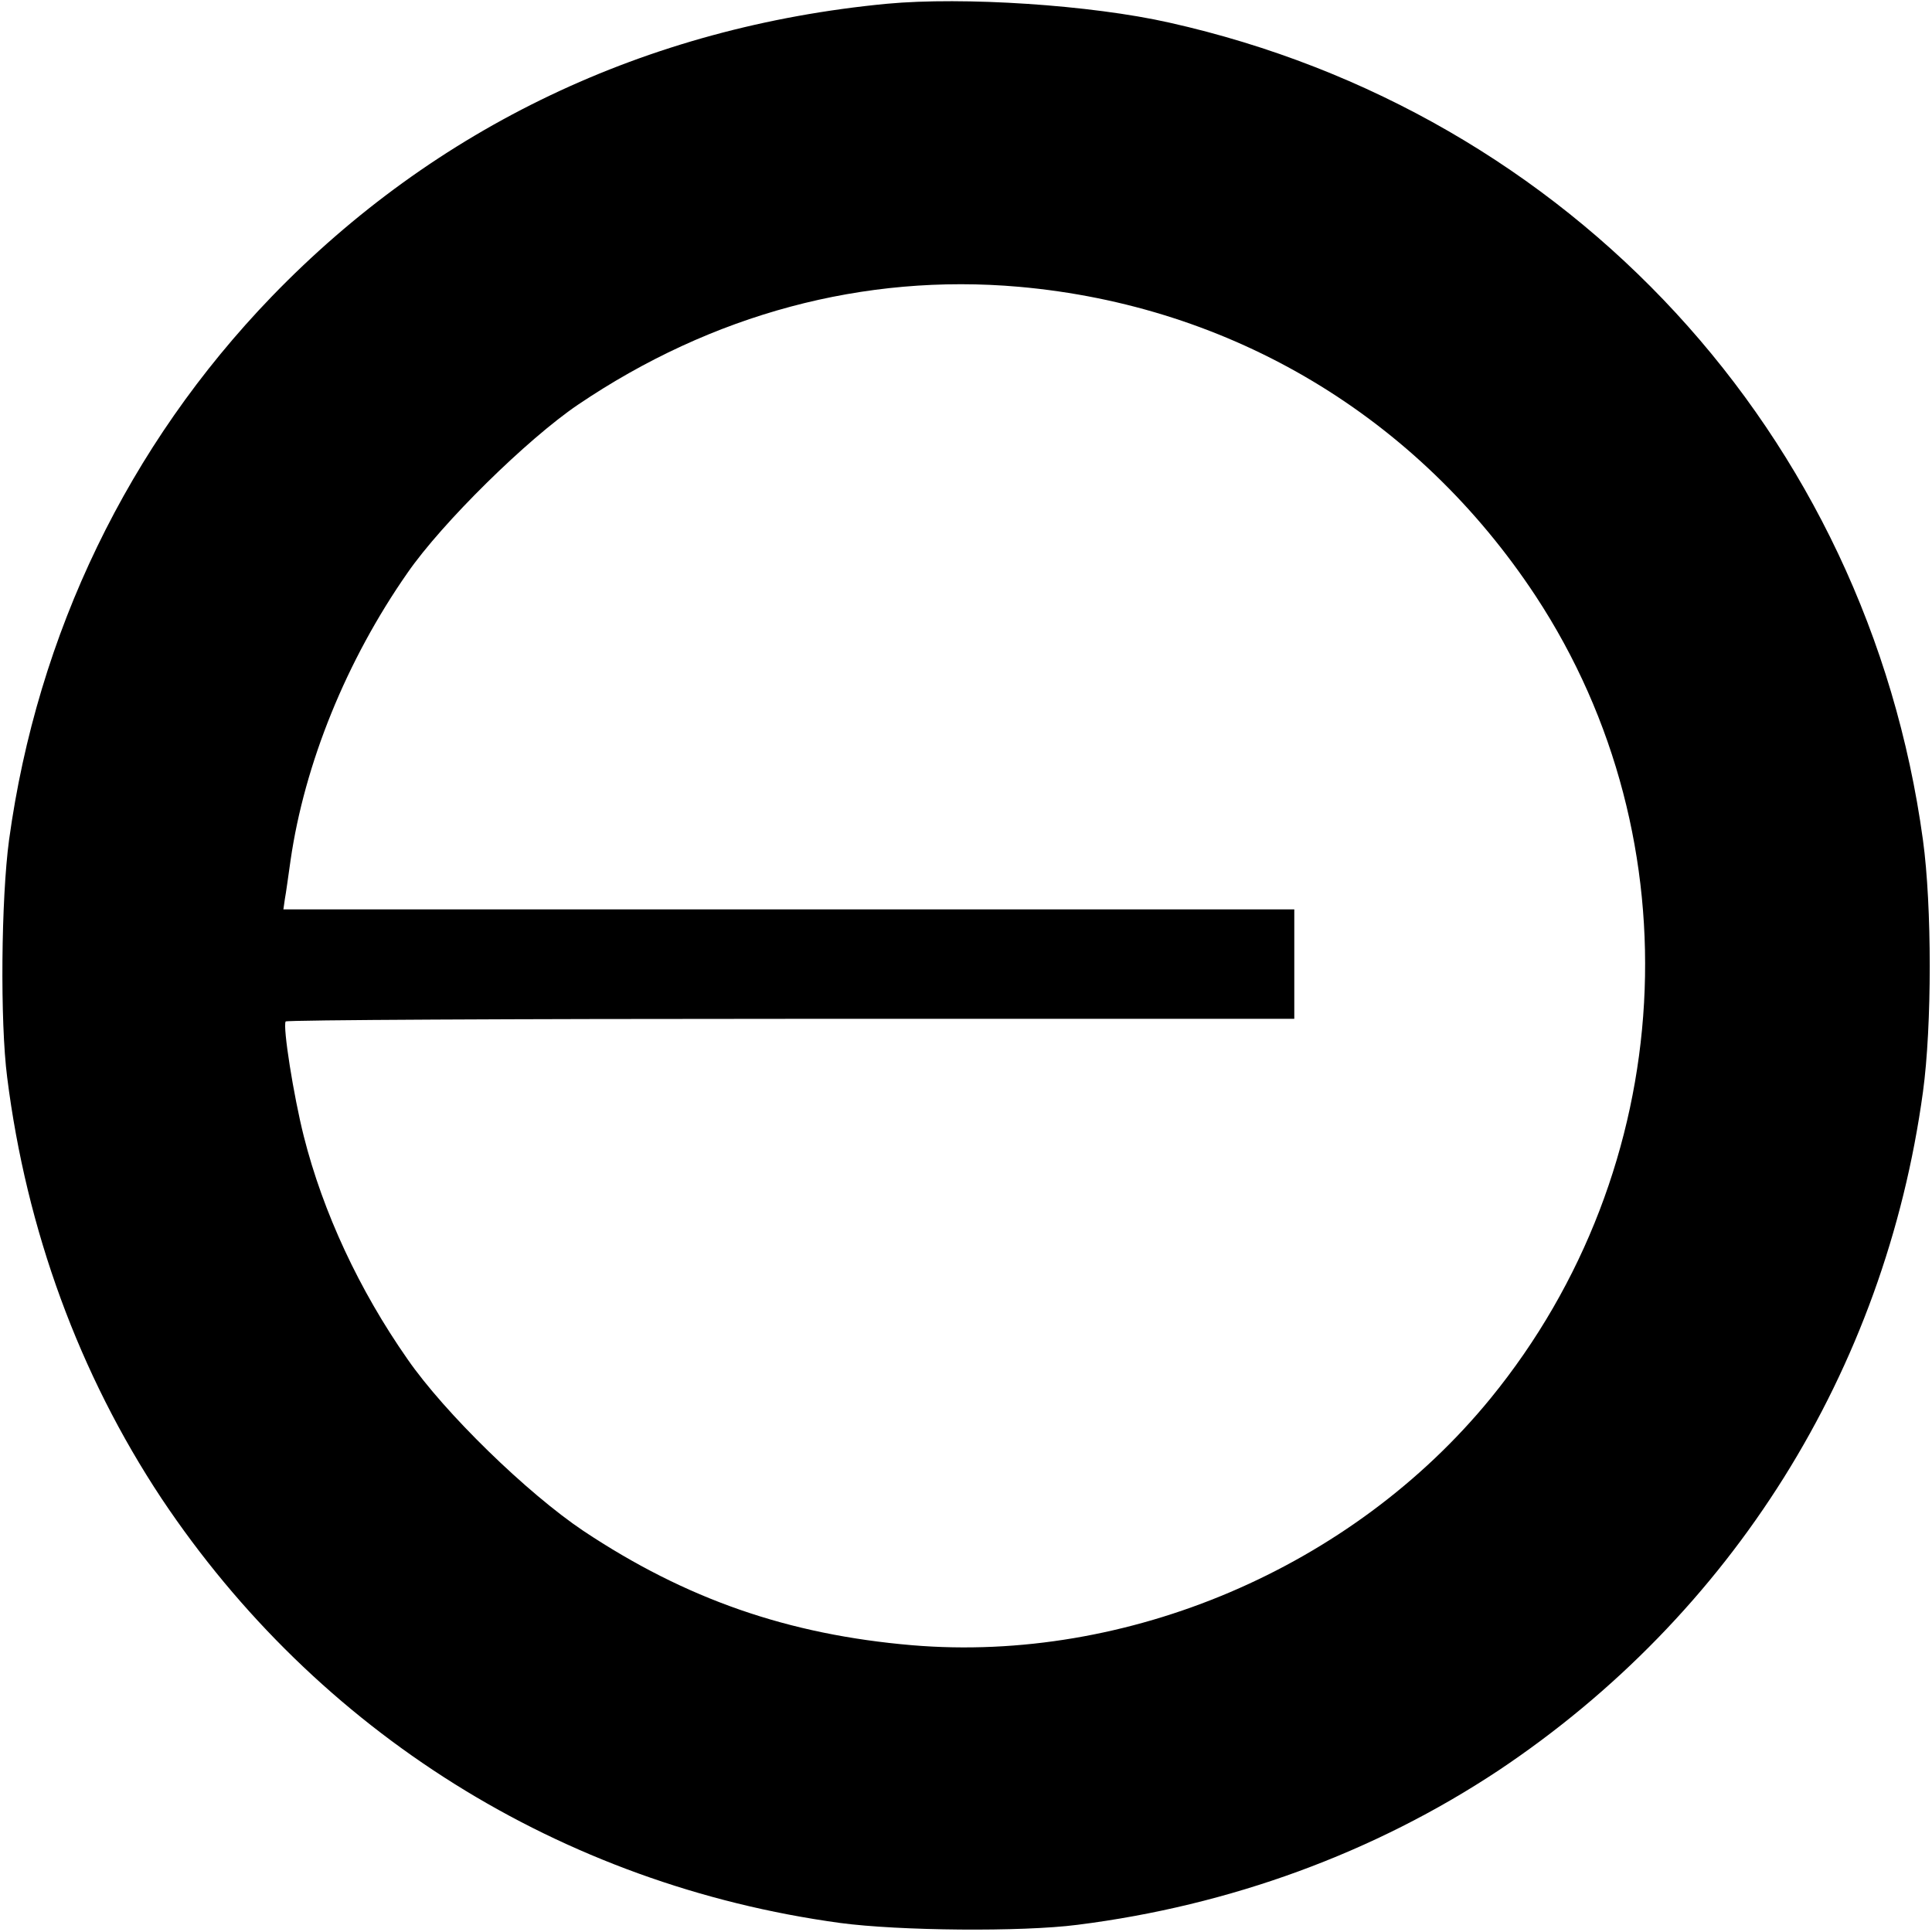 <?xml version="1.0" standalone="no"?>
<!DOCTYPE svg PUBLIC "-//W3C//DTD SVG 20010904//EN"
 "http://www.w3.org/TR/2001/REC-SVG-20010904/DTD/svg10.dtd">
<svg version="1.0" xmlns="http://www.w3.org/2000/svg"
 width="512pt" height="512pt" viewBox="0 0 512 512"
 preserveAspectRatio="xMidYMid meet">

<g transform="translate(0,512) scale(0.1,-0.1)"
fill="#000000" stroke="none">
<path d="M2350 5110 c-638 -61 -1196 -327 -1630 -776 -380 -394 -621 -893
-696 -1440 -21 -156 -24 -482 -5 -629 51 -405 191 -787 409 -1116 413 -619
1059 -1024 1798 -1125 156 -21 482 -24 629 -5 405 51 787 191 1116 409 619
413 1024 1059 1125 1798 24 175 24 493 0 668 -147 1075 -934 1928 -1997 2166
-208 47 -546 69 -749 50z m350 -750 c565 -50 1057 -345 1370 -820 427 -650
378 -1516 -120 -2126 -367 -449 -962 -702 -1533 -654 -328 28 -599 122 -871
303 -149 100 -367 312 -466 455 -128 183 -224 389 -275 591 -27 107 -56 290
-48 304 2 4 605 7 1339 7 l1334 0 0 145 0 145 -1340 0 -1339 0 4 28 c3 15 9
61 15 102 37 256 148 530 310 762 92 133 317 354 451 445 356 241 759 349
1169 313z"/>
</g>
</svg>
